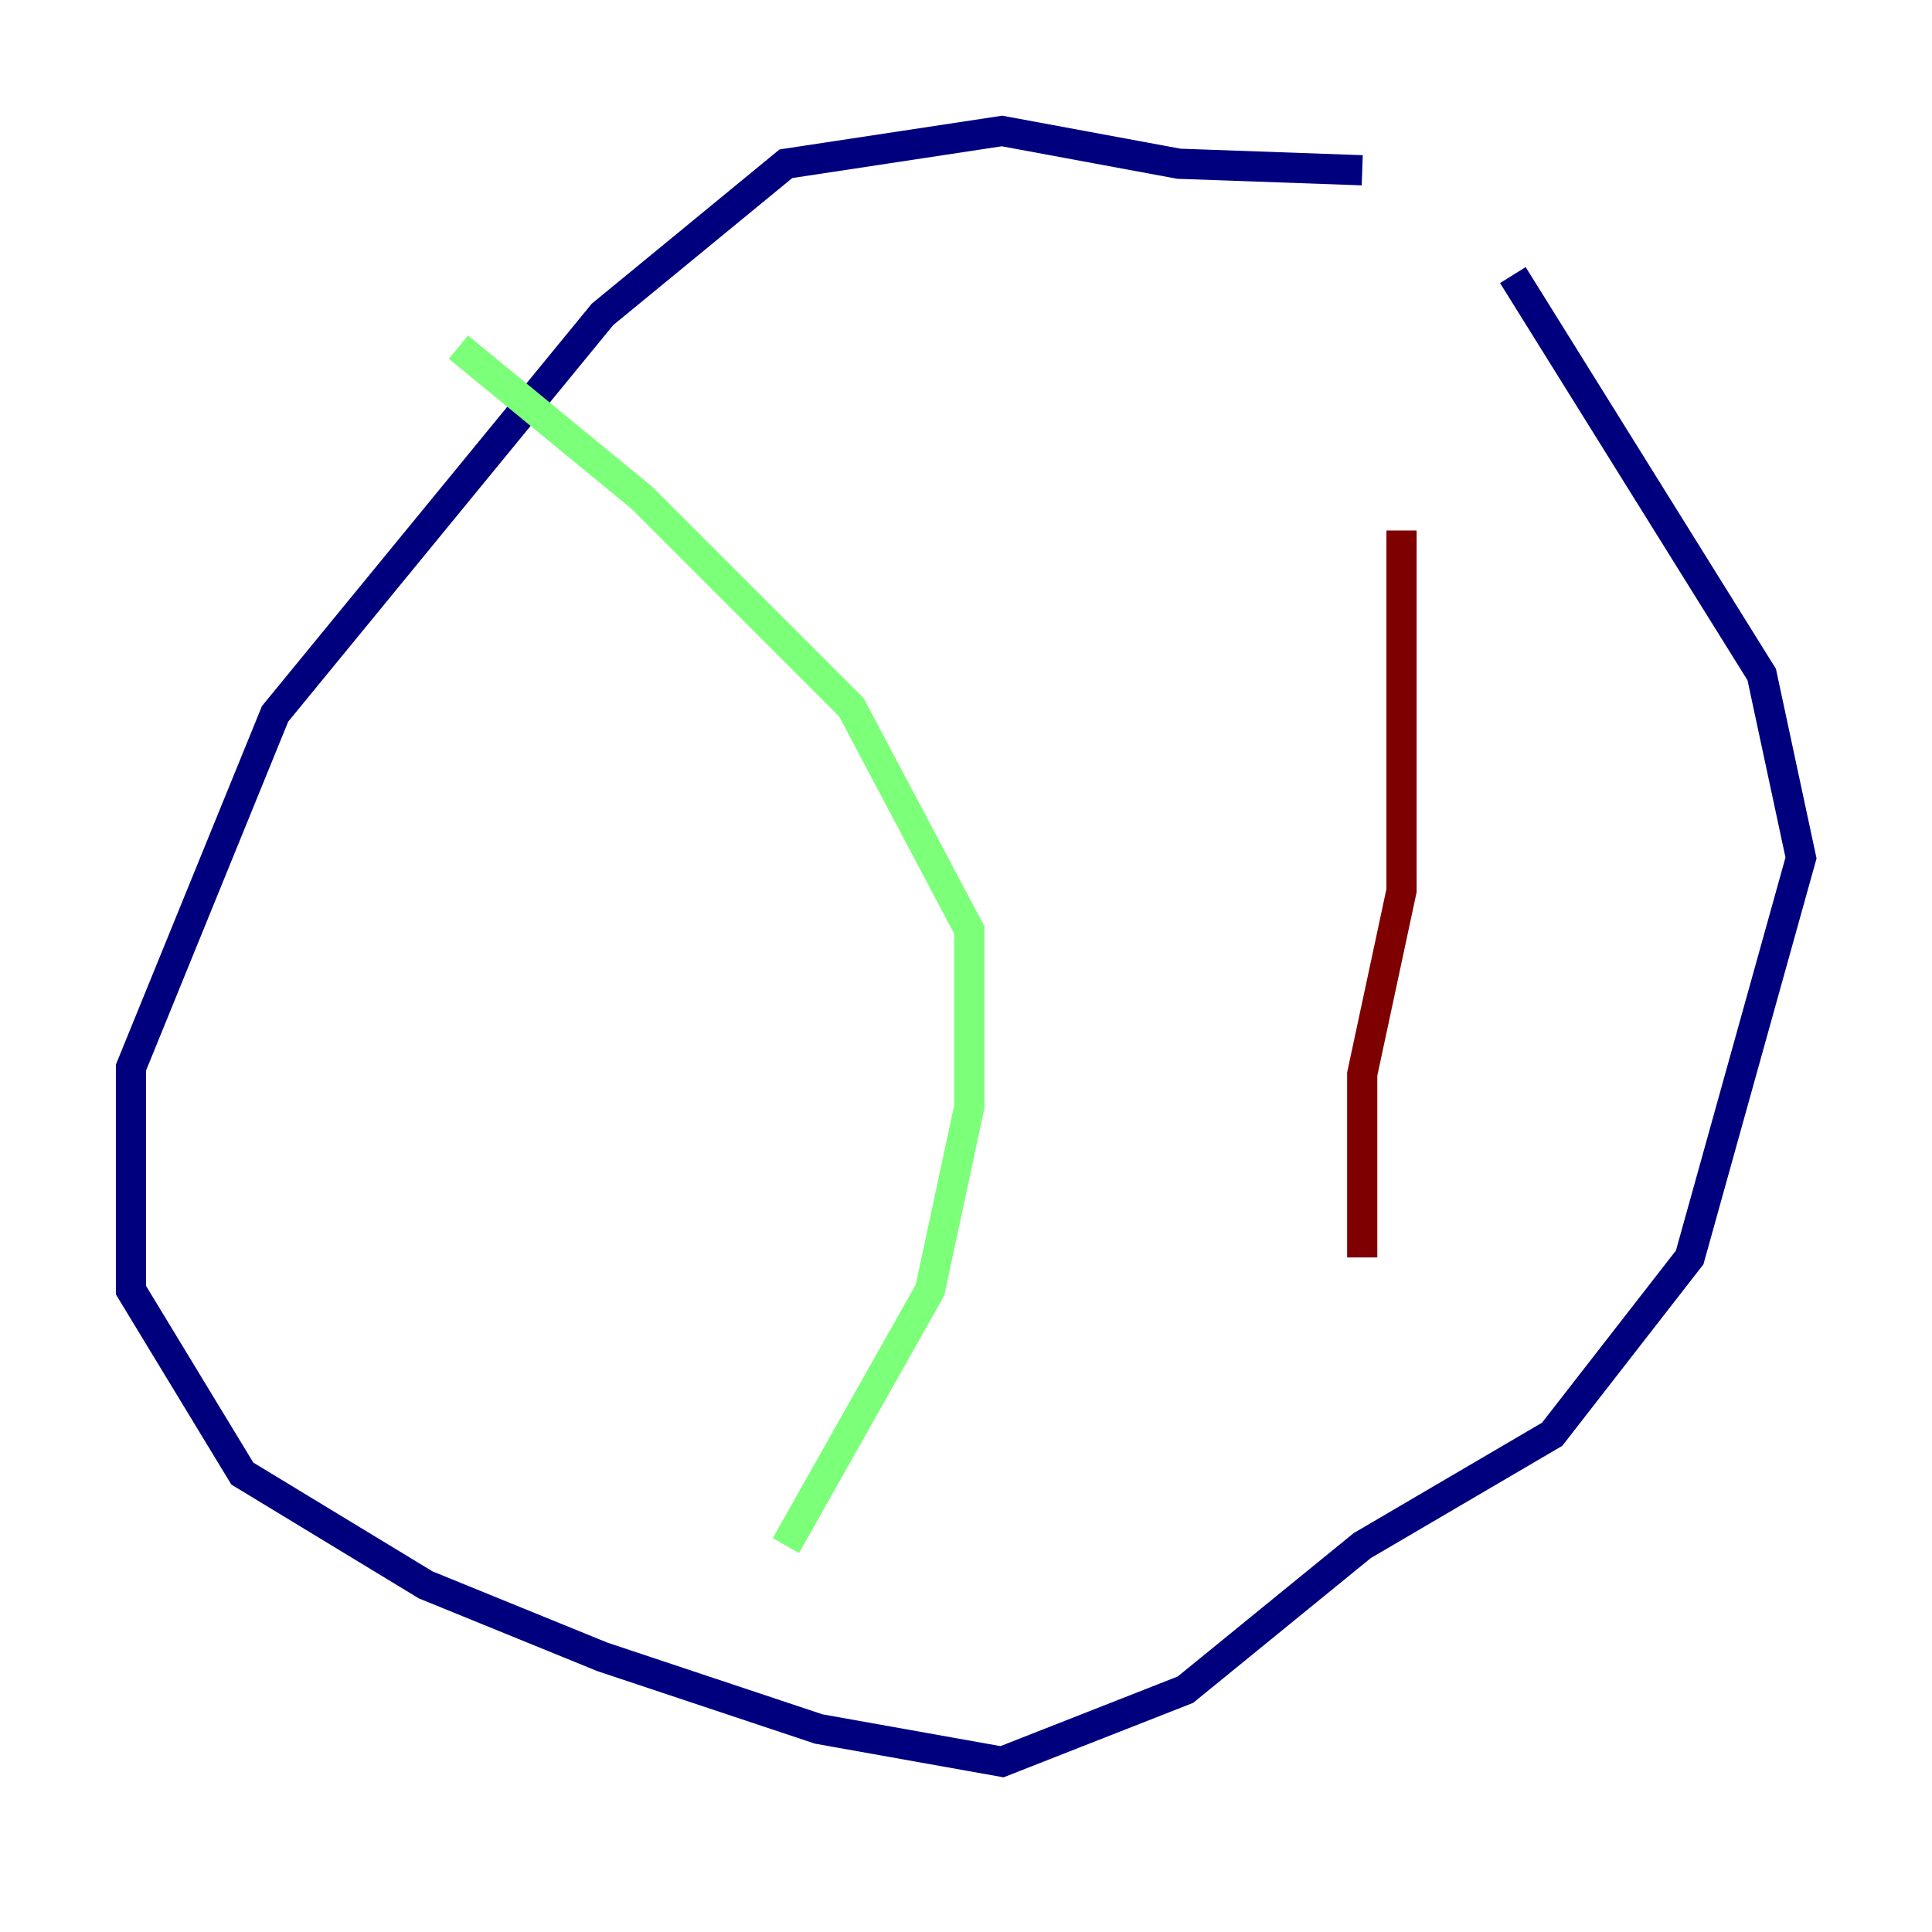 <?xml version="1.0" encoding="utf-8" ?>
<svg baseProfile="tiny" height="128" version="1.2" viewBox="0,0,128,128" width="128" xmlns="http://www.w3.org/2000/svg" xmlns:ev="http://www.w3.org/2001/xml-events" xmlns:xlink="http://www.w3.org/1999/xlink"><defs /><polyline fill="none" points="90.251,11.281 78.102,10.848 66.386,8.678 52.068,10.848 39.919,20.827 18.224,47.295 8.678,70.725 8.678,85.478 16.054,97.627 28.203,105.003 39.919,109.776 54.237,114.549 66.386,116.719 78.536,111.946 90.251,102.4 102.834,95.024 111.946,83.308 119.322,56.841 116.719,44.691 100.231,18.224" stroke="#00007f" stroke-width="2" /><polyline fill="none" points="30.373,22.997 42.522,32.976 56.407,46.861 64.217,61.614 64.217,73.329 61.614,85.478 52.068,102.4" stroke="#7cff79" stroke-width="2" /><polyline fill="none" points="92.854,35.146 92.854,59.01 90.251,71.159 90.251,83.308" stroke="#7f0000" stroke-width="2" /></svg>